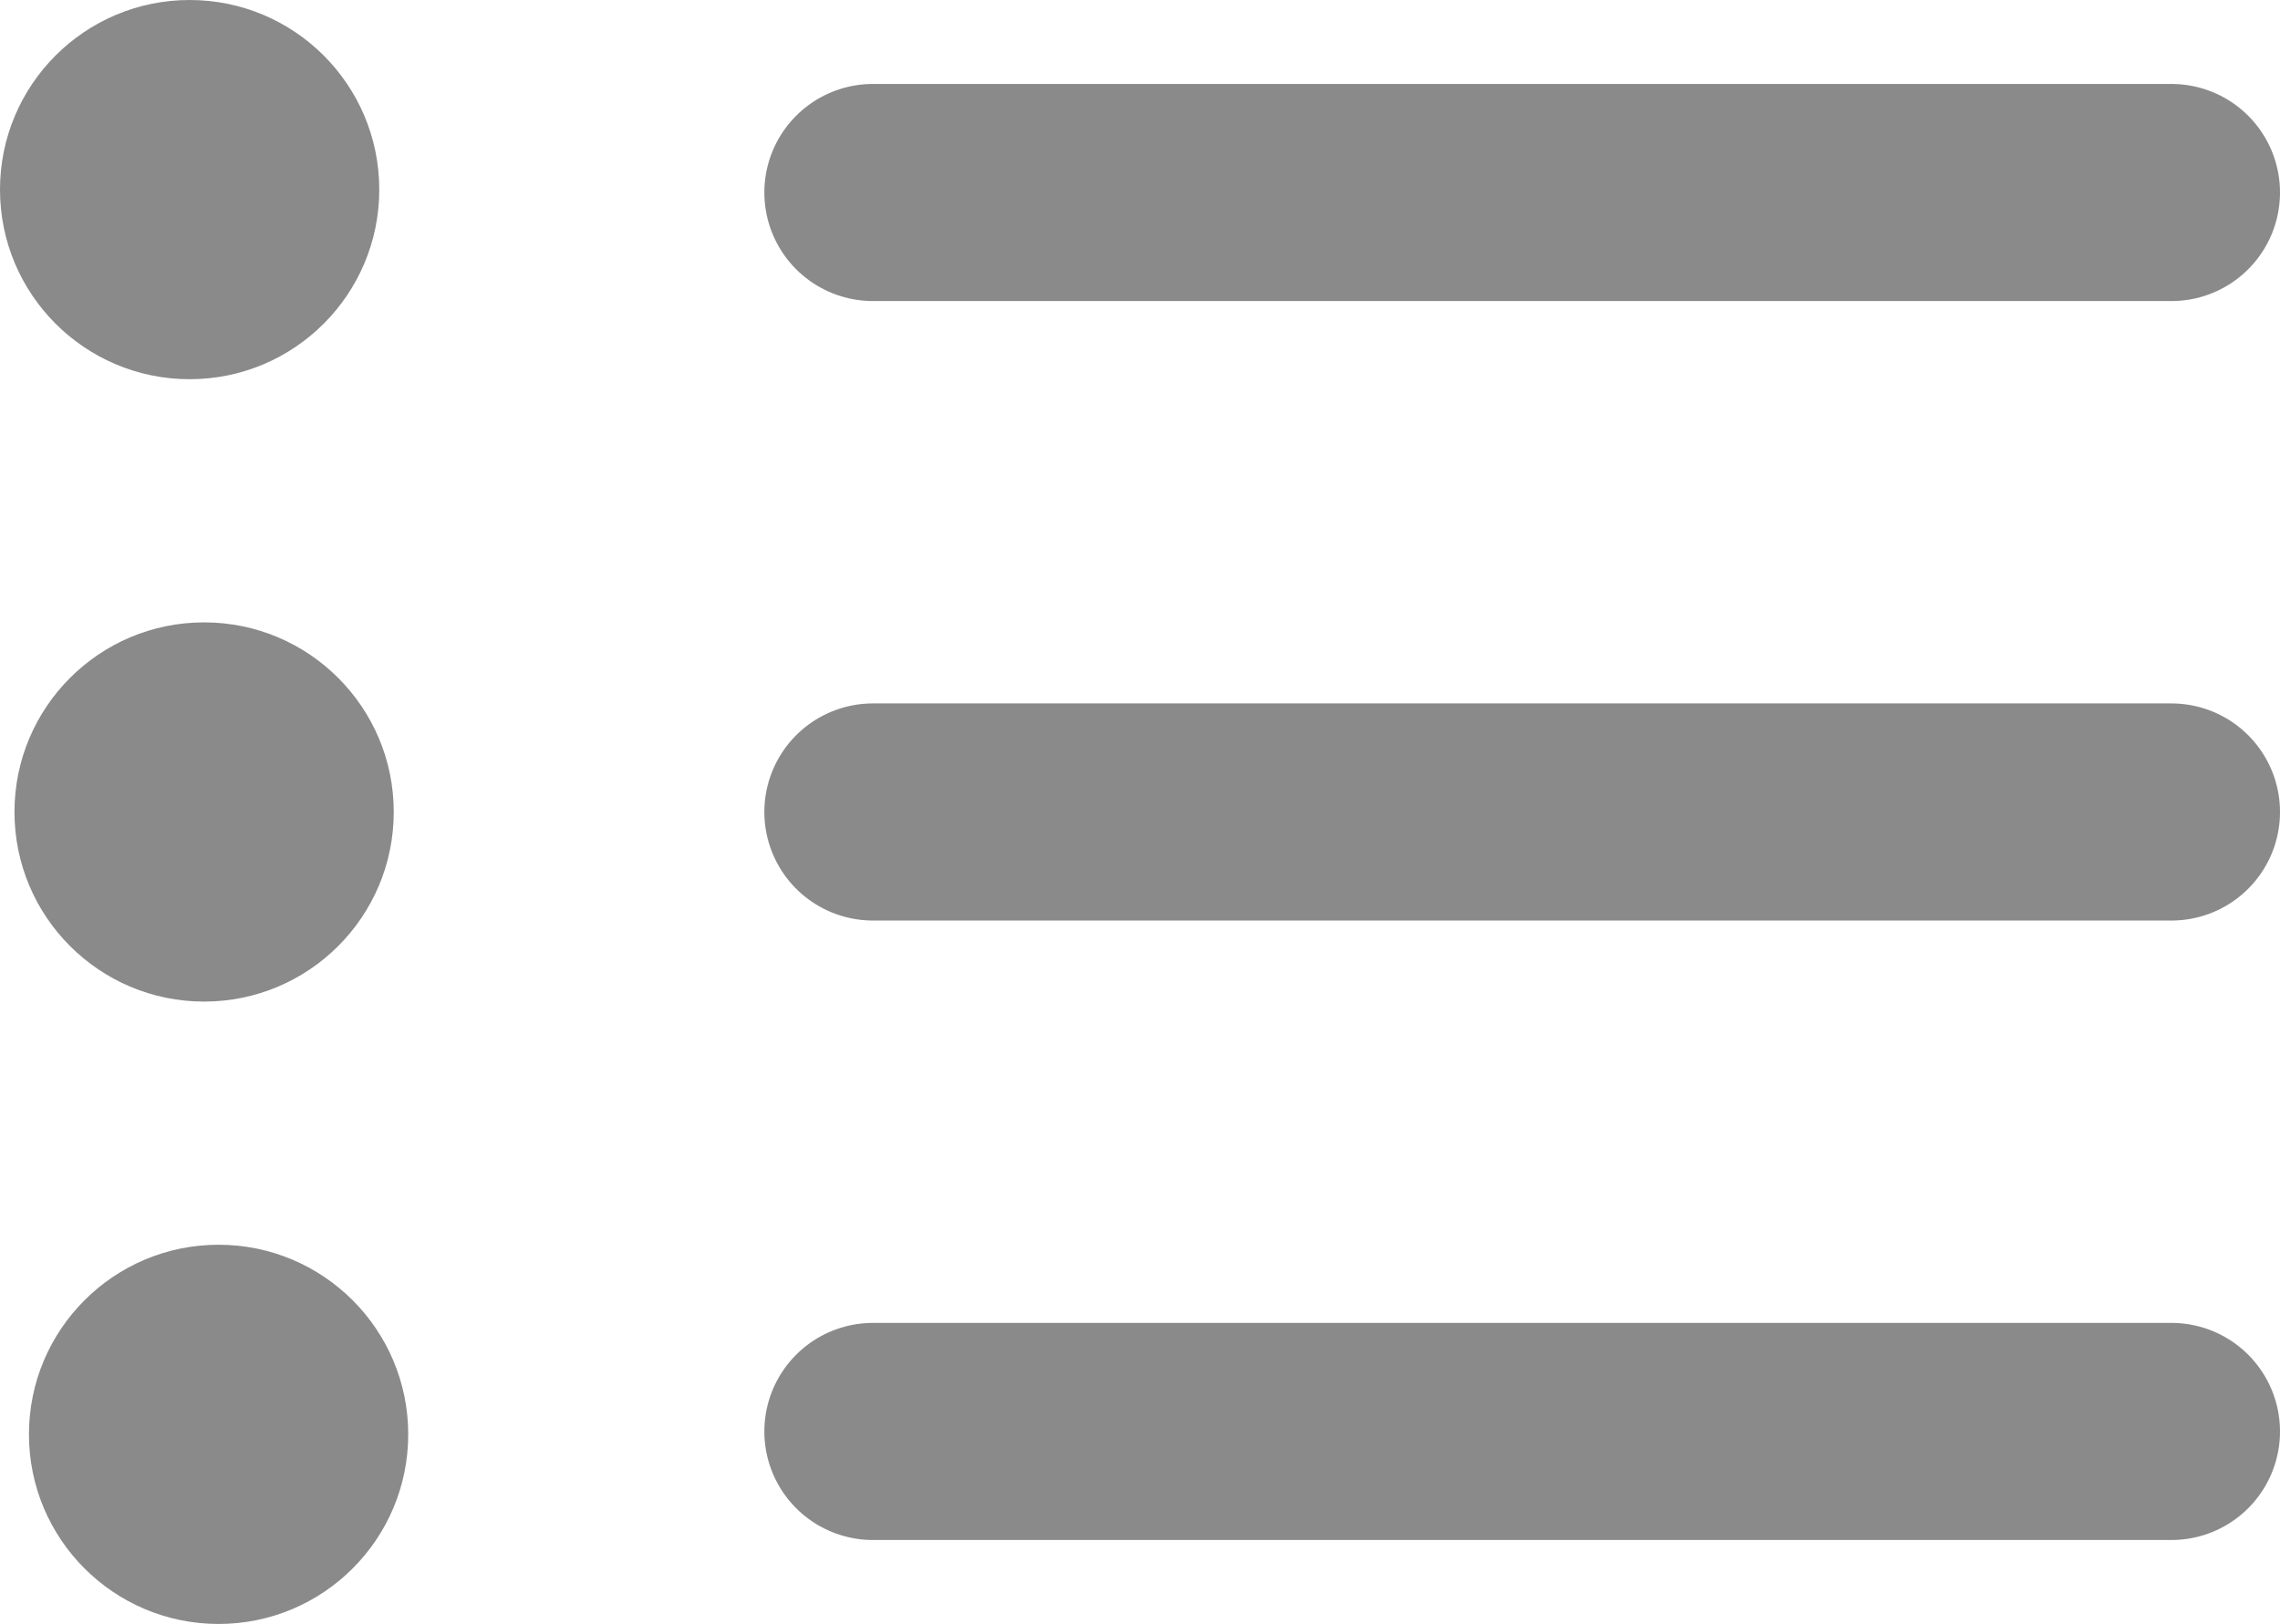 <svg xmlns="http://www.w3.org/2000/svg" viewBox="0 0 15.75 11.22"><defs><style>.cls-1{fill:none;stroke:#8a8a8a;stroke-linecap:round;stroke-linejoin:round;stroke-width:1.5px;}.cls-2{fill:#8a8a8a;}</style></defs><title>Ресурс 1</title><g id="Слой_2" data-name="Слой 2"><g id="Layer_1" data-name="Layer 1"><line class="cls-1" x1="6.03" y1="1.33" x2="15" y2="1.33"/><line class="cls-1" x1="6.03" y1="5.61" x2="15" y2="5.61"/><line class="cls-1" x1="6.03" y1="9.89" x2="15" y2="9.89"/><circle class="cls-2" cx="1.31" cy="1.31" r="1.31"/><circle class="cls-2" cx="1.41" cy="5.61" r="1.31"/><circle class="cls-2" cx="1.51" cy="9.91" r="1.31"/></g></g></svg>